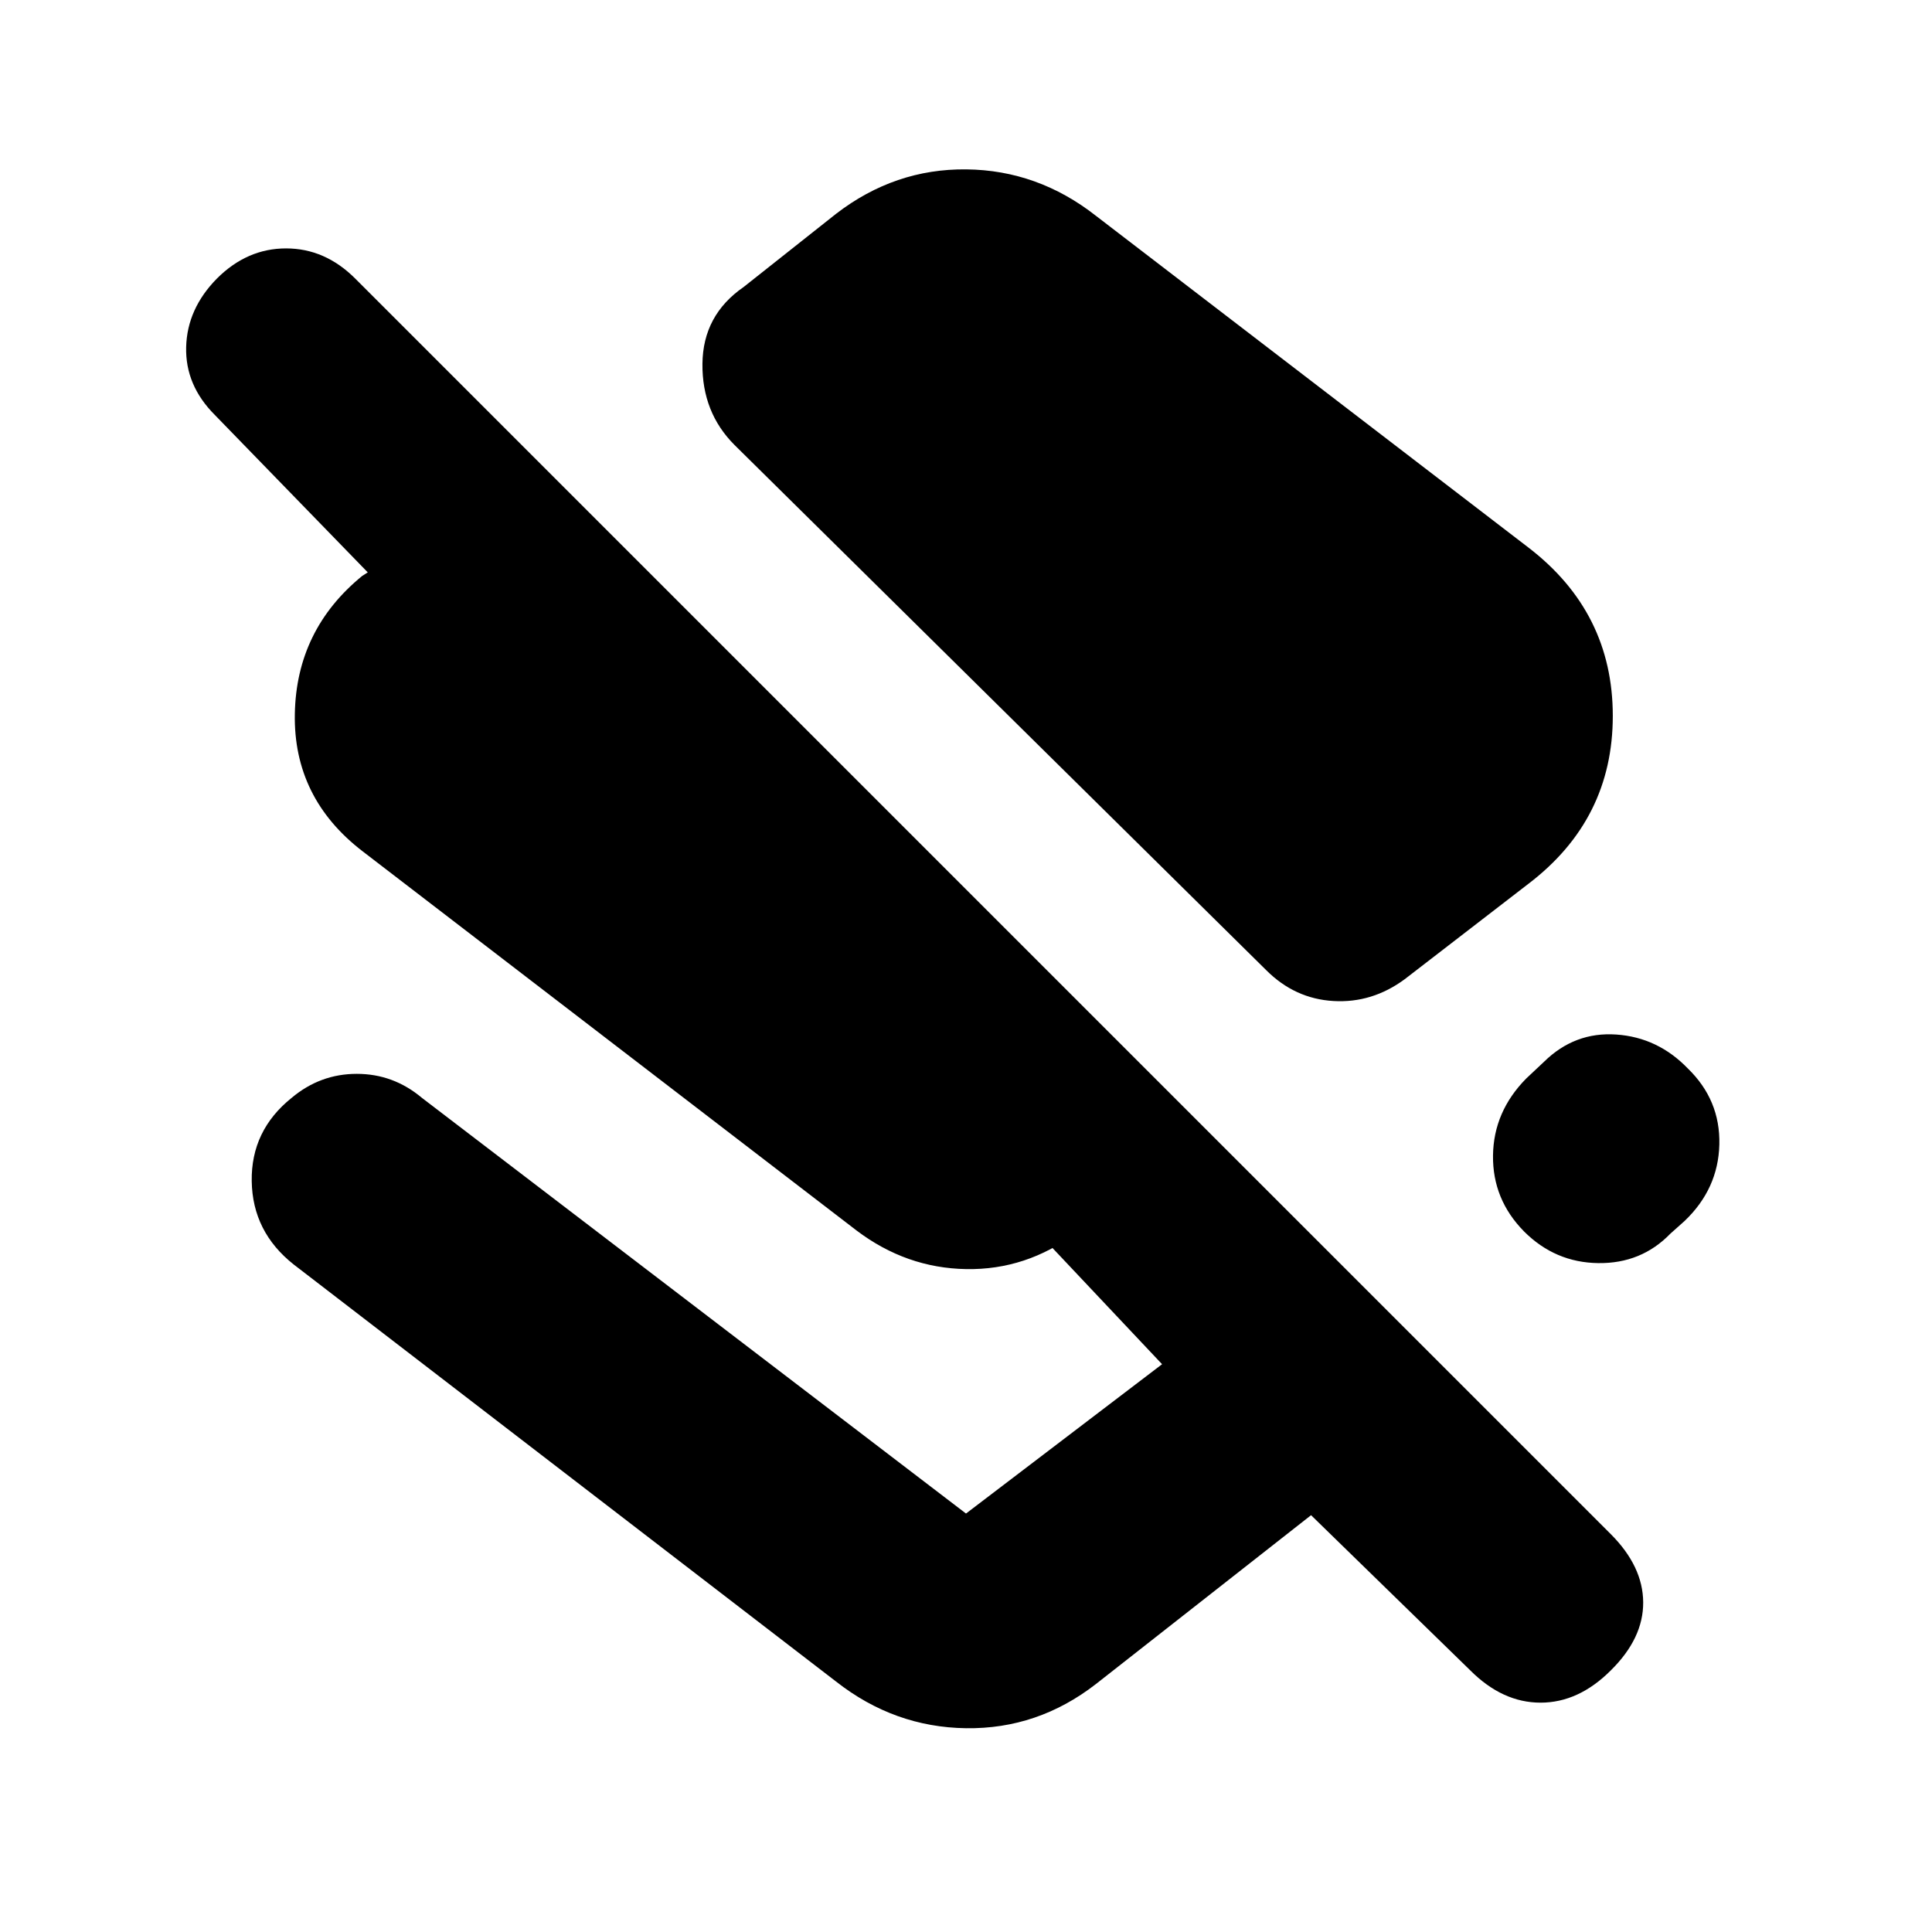<svg xmlns="http://www.w3.org/2000/svg" height="20" viewBox="0 -960 960 960" width="20"><path d="M759.52-687.89q41.87 32.15 41.87 83.62 0 51.47-41.87 83.38l-61.54 47.46q-16.2 11.95-35.39 10.83-19.2-1.12-33.39-15.31L365-738.87q-16.2-16.2-15.96-40.37.24-24.17 20.44-38.13l45.98-36.41q29.15-22.44 64.66-22.06 35.51.38 64.42 23.06l214.98 164.89Zm-28.91 557.93-79.15-77.15-106.92 83.91q-28.91 22.44-64.54 21.94-35.63-.5-64.54-23.17L145.89-331.72q-20.43-16.19-20.81-41.37-.38-25.17 19.81-41.37 14.2-11.95 32.39-11.95 18.2 0 32.39 11.95L480-207.93l97.43-74.2-66-70h27l-3.76 4.76q-24.71 18.48-54.55 17.98-29.84-.5-54.55-19.22L180.22-536.96q-34.48-26.47-33.72-68.31.76-41.84 33.48-68.56l2.76-1.76-75.98-78.21Q92-768.57 92.5-787.57q.5-19 15.26-34 15-15 34.38-15 19.38 0 34.38 15l623.85 623.85q16 16 16.12 33.88.12 17.88-16.12 33.88-16 16-34.88 16-18.88 0-34.88-16Zm108.04-299.15q16.2 15.72 15.68 37.77-.53 22.06-17.24 38.01L830-347q-14.43 14.91-35.85 14.63-21.41-.28-36.85-15.72-15.71-15.95-15.43-37.77.28-21.81 16.52-38.25l8.85-8.32q15.19-14.92 35.85-13.52 20.65 1.41 35.56 16.84Z"/></svg>